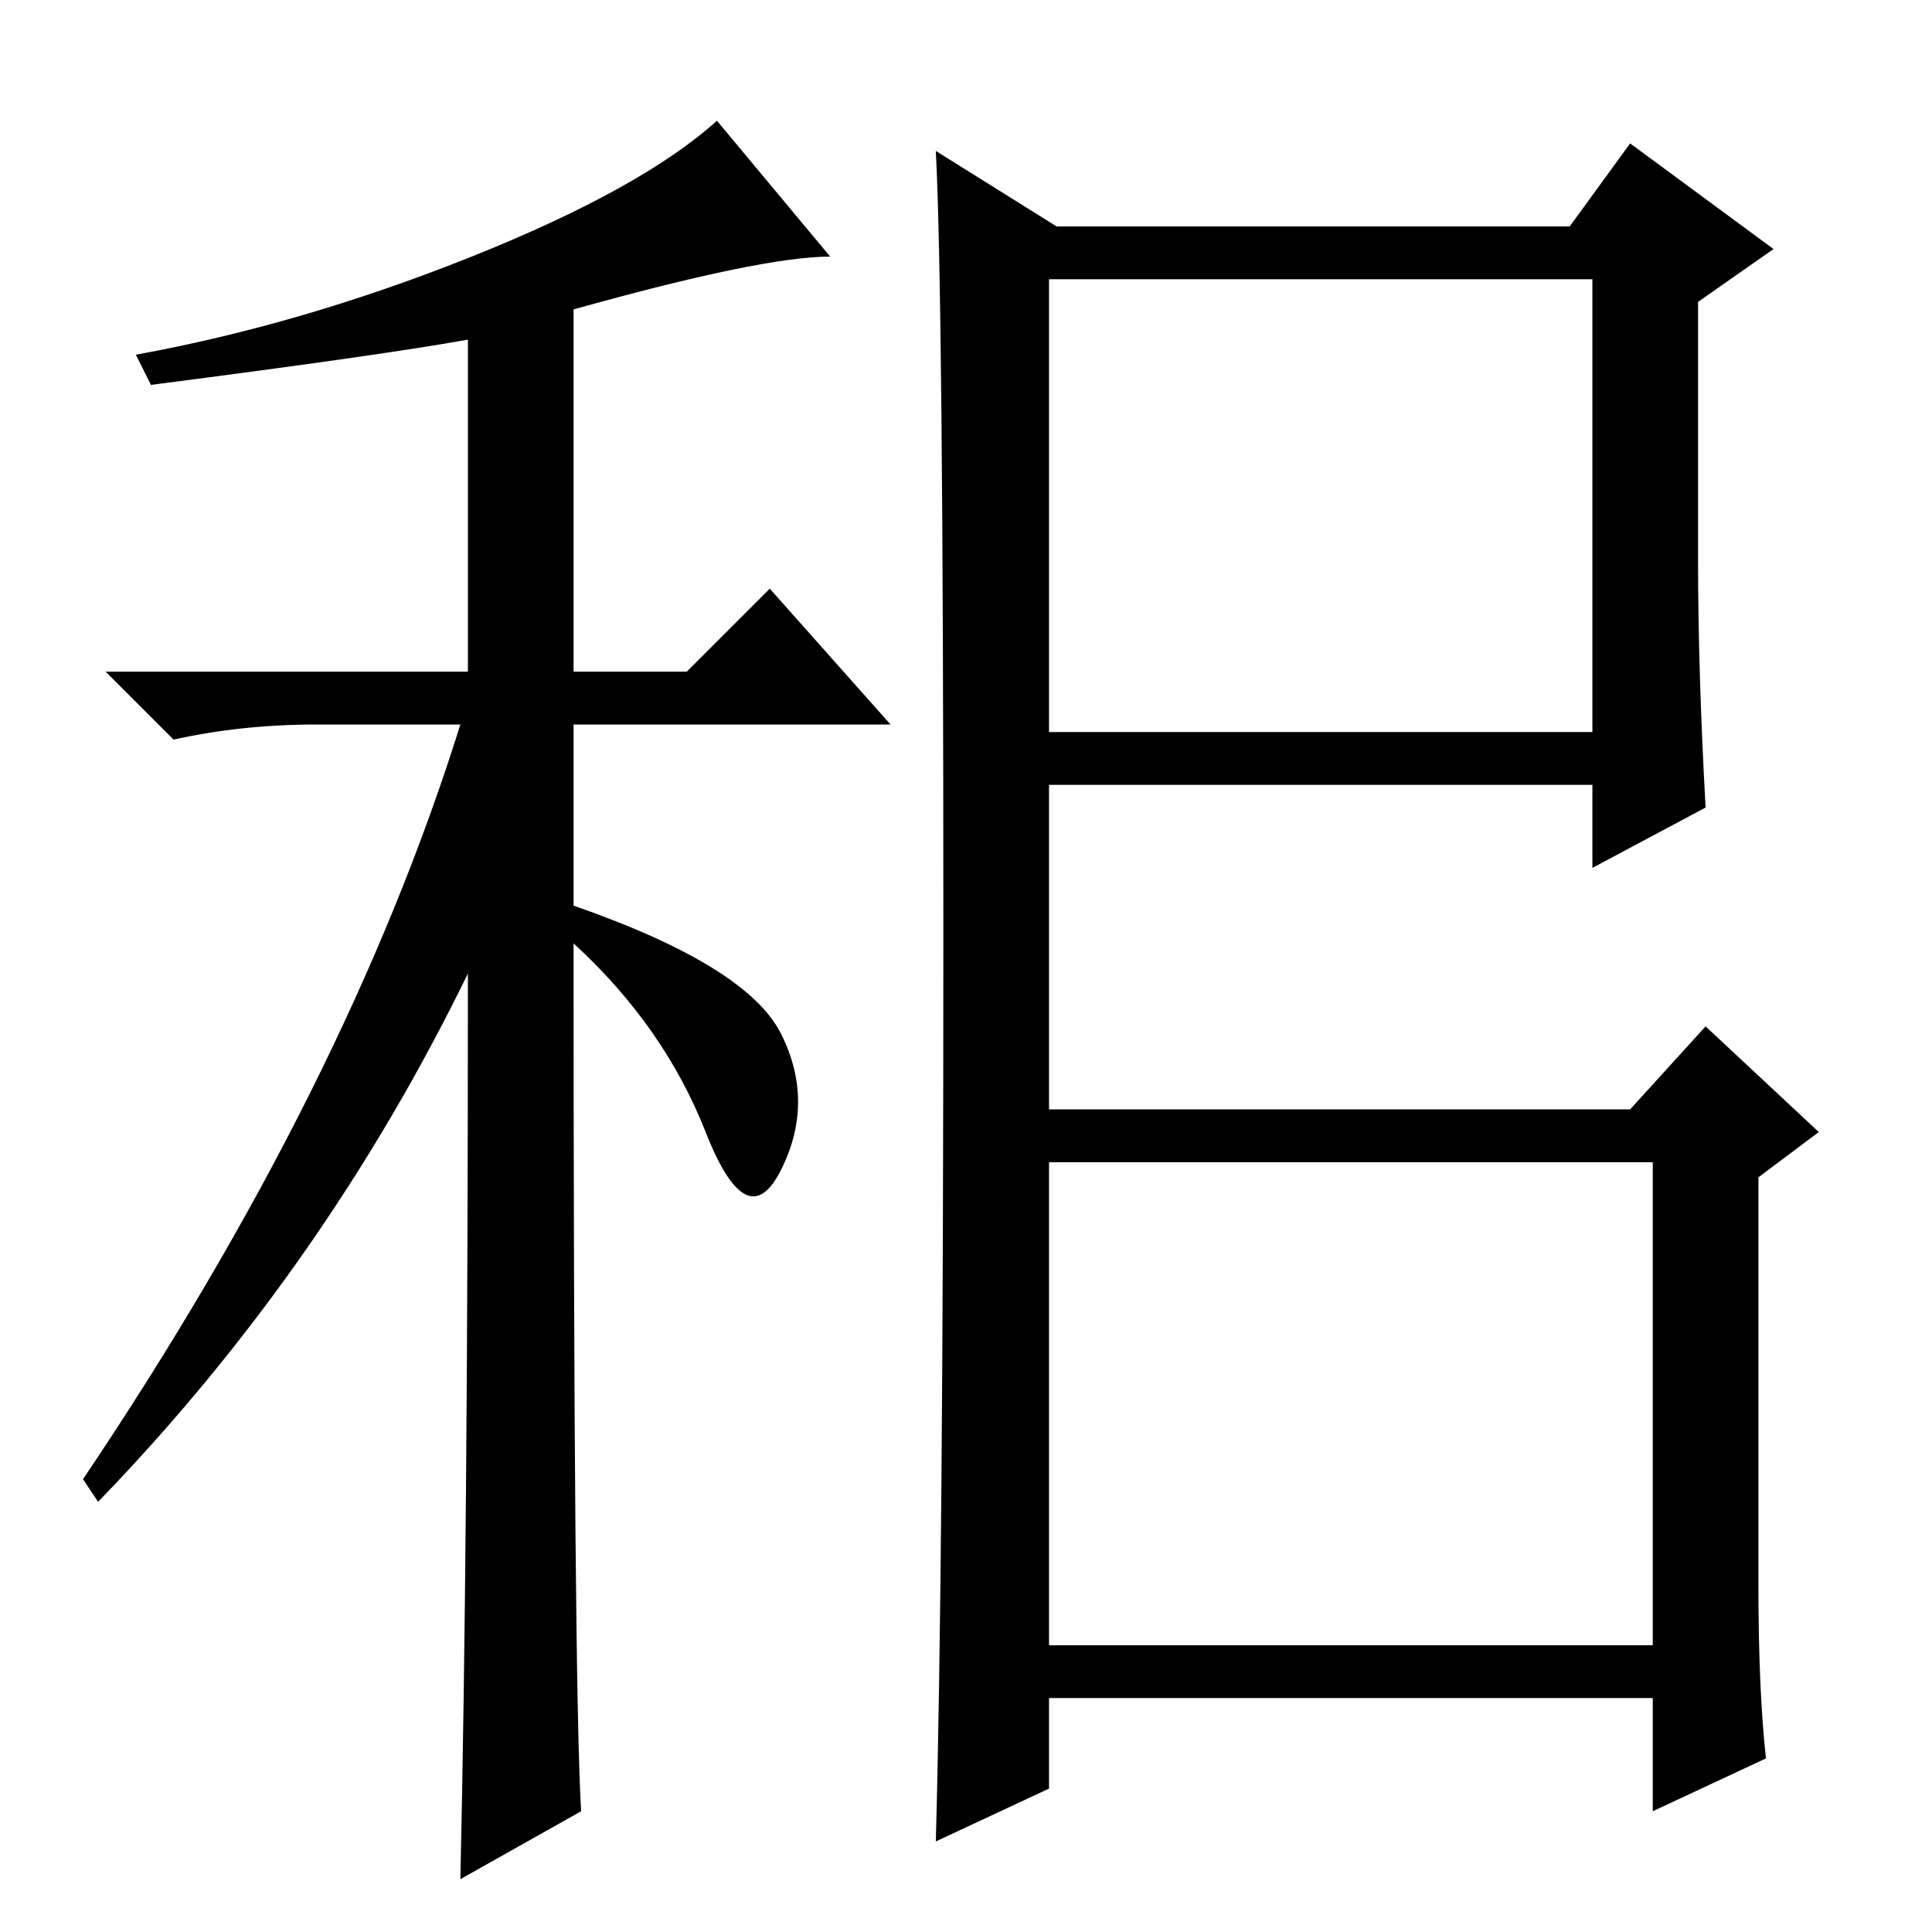 <?xml version="1.0" standalone="no"?>
<!DOCTYPE svg PUBLIC "-//W3C//DTD SVG 1.1//EN" "http://www.w3.org/Graphics/SVG/1.1/DTD/svg11.dtd" >
<svg xmlns="http://www.w3.org/2000/svg" xmlns:xlink="http://www.w3.org/1999/xlink" version="1.1" viewBox="0 -36 256 256">
  <g transform="matrix(1 0 0 -1 0 220)">
   <path fill="currentColor"
d="M20 205l-2 4q22 4 44.5 13t32.5 18l15 -18q-9 0 -34 -7v-48h15l11 11l16 -18h-42v-24q23 -8 27.5 -17t0 -18t-10 5t-17.5 25q0 -98 1 -115l-16 -9q1 44 1 120q-19 -39 -49 -70l-2 3q35 52 50 100h-19q-10 0 -19 -2l-9 9h48v44q-11 -2 -42 -6zM225 182q0 -15 1 -33l-15 -8
v11h-72v-43h77l10 11l15 -14l-8 -6v-54q0 -14 1 -23l-15 -7v15h-80v-12l-15 -7q1 36 1 120.5t-1 103.5l16 -10h68l8 11l19 -14l-10 -7v-34zM139 159h72v60h-72v-60zM139 38h80v64h-80v-64z" />
  </g>

</svg>

